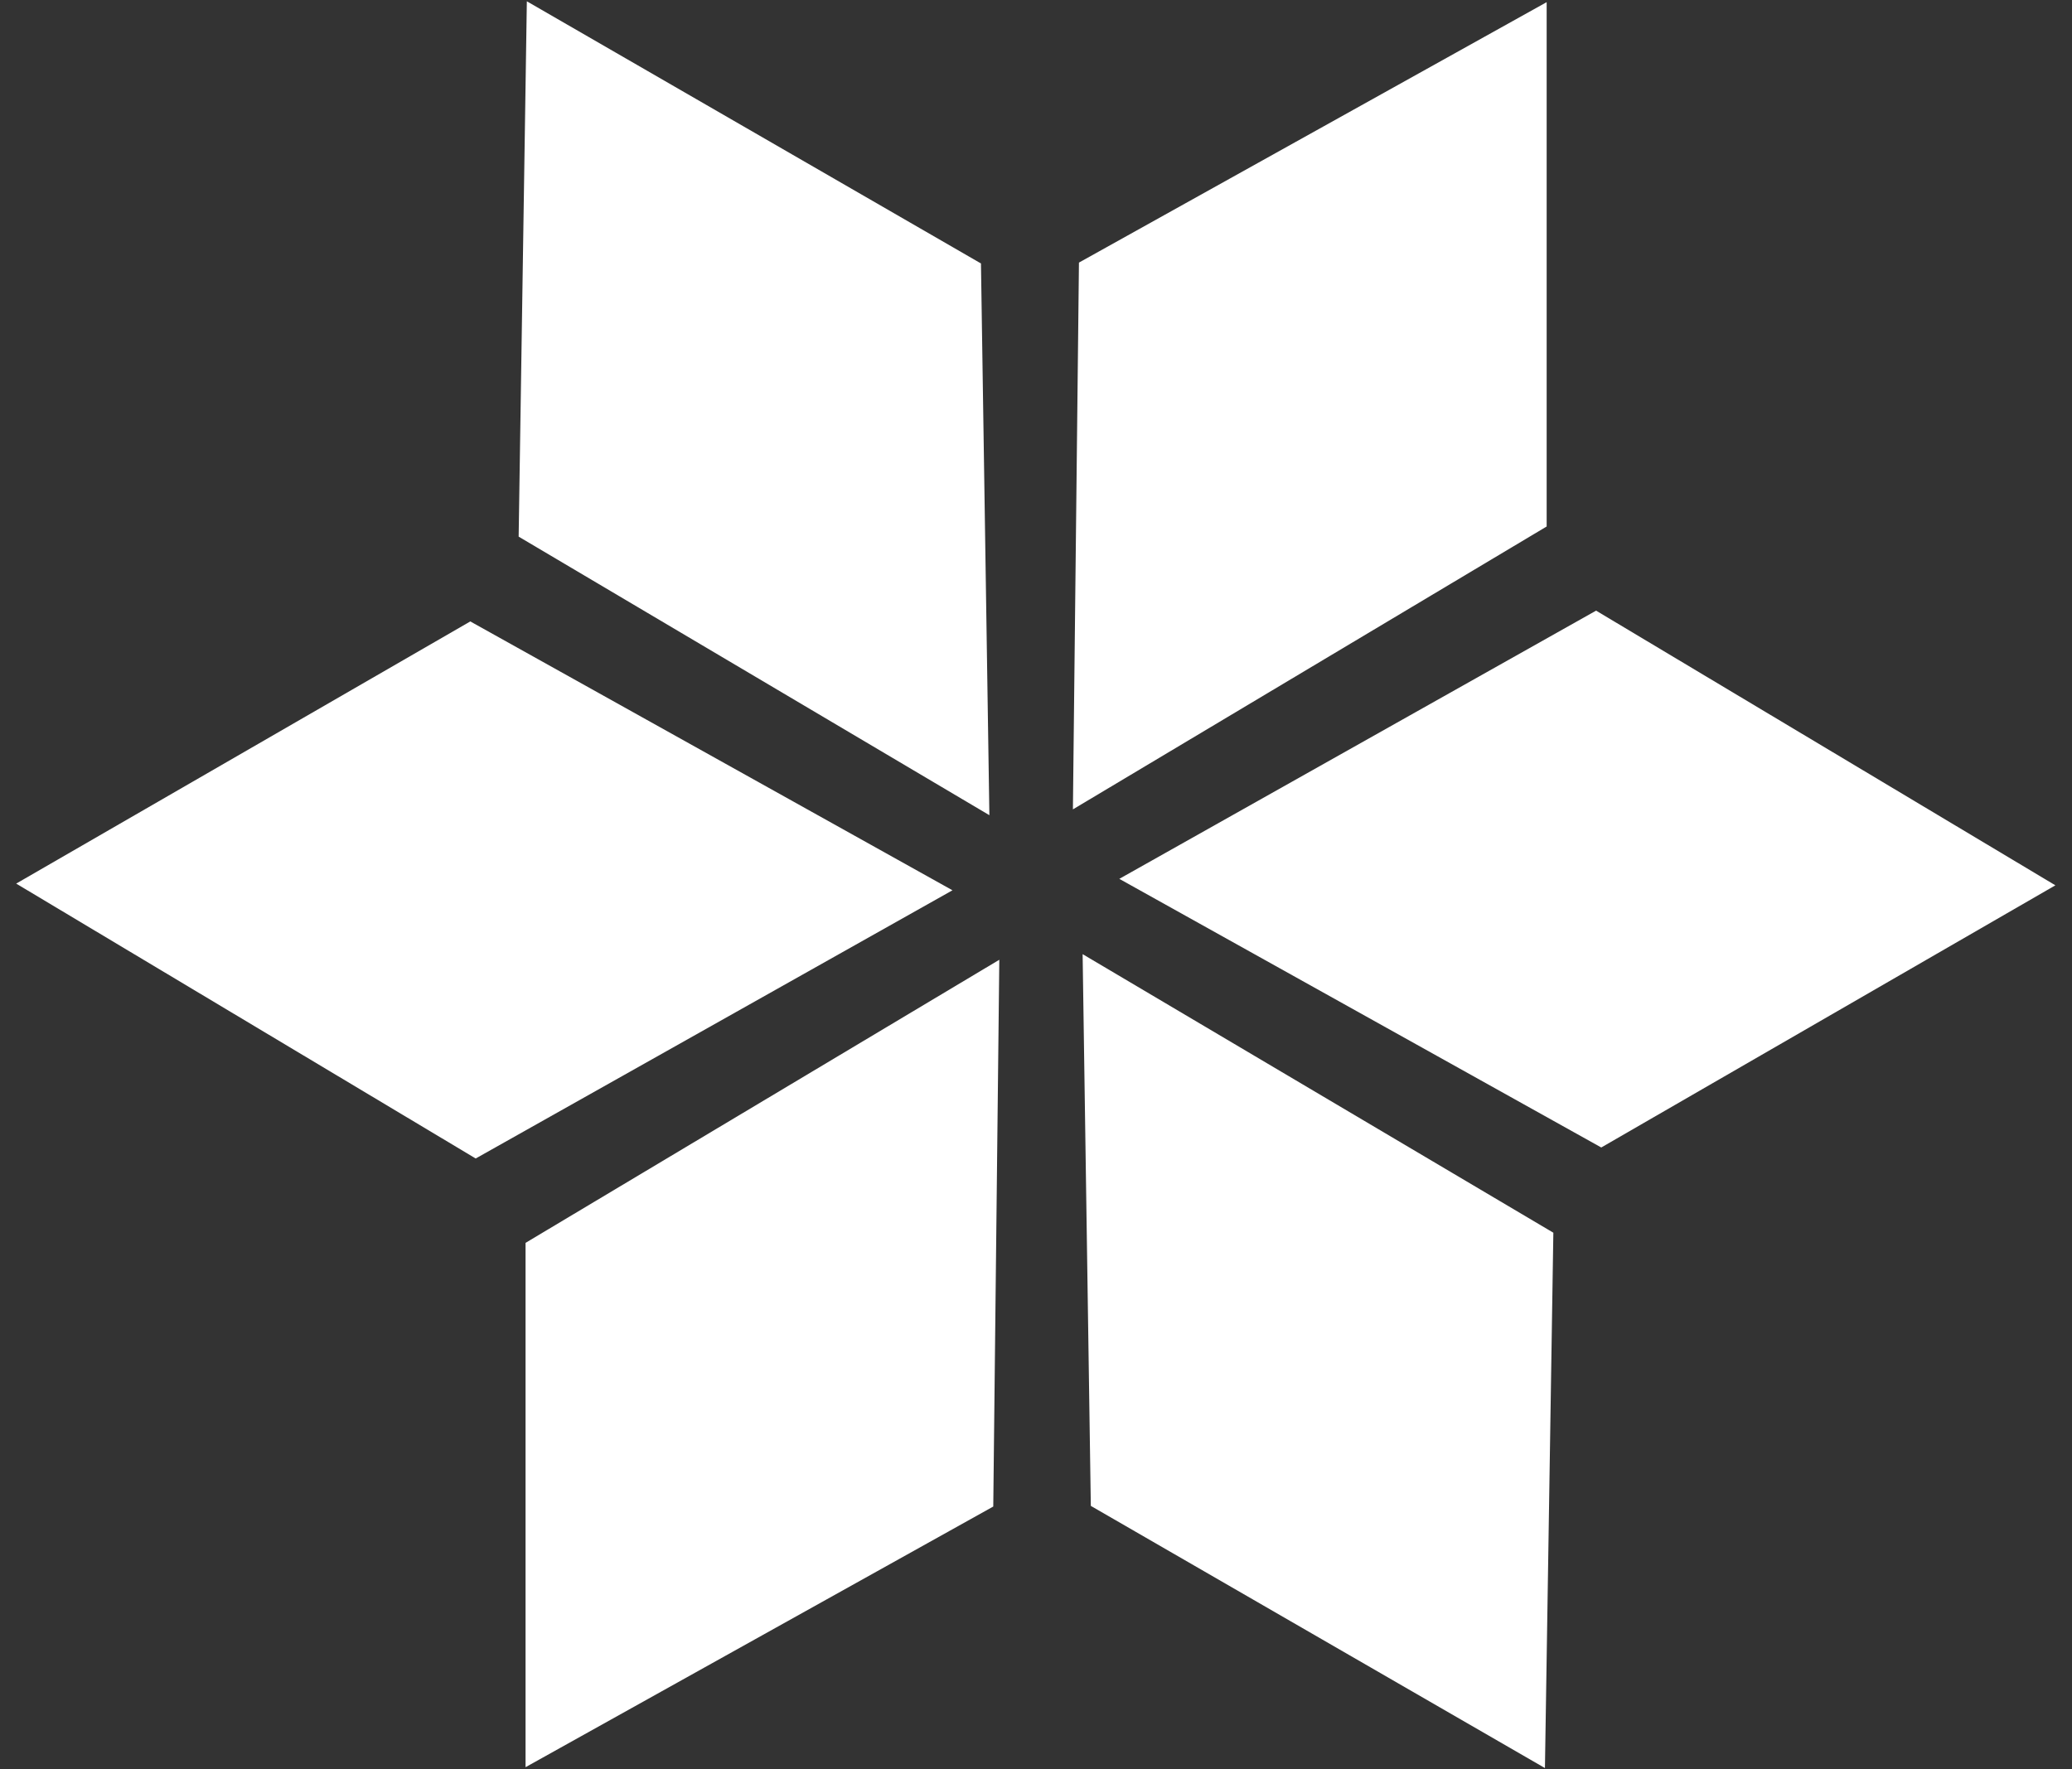 <svg width="96" height="82" viewBox="0 0 96 82" fill="none" xmlns="http://www.w3.org/2000/svg">
<rect x="0" y="0" width="96" height="82" fill="#333333" stroke="none"/>
<path d="M44.13 41.26L22.04 53.69L0.75 40.95L21.79 28.8L44.13 41.26ZM73.95 28.3L51.86 40.73L74.19 53.18L95.23 41.03L73.95 28.3ZM45.45 12.21L24.41 0.06L24.03 24.87L45.84 37.78L45.45 12.21ZM71.97 57.13L50.16 44.22L50.54 69.79L71.58 81.94L71.97 57.13ZM71.66 24.4V0.1L49.99 12.17L49.71 37.51L71.66 24.4ZM46.02 69.82L46.3 44.48L24.35 57.6V81.9L46.02 69.82Z" fill="white"/>
</svg>
